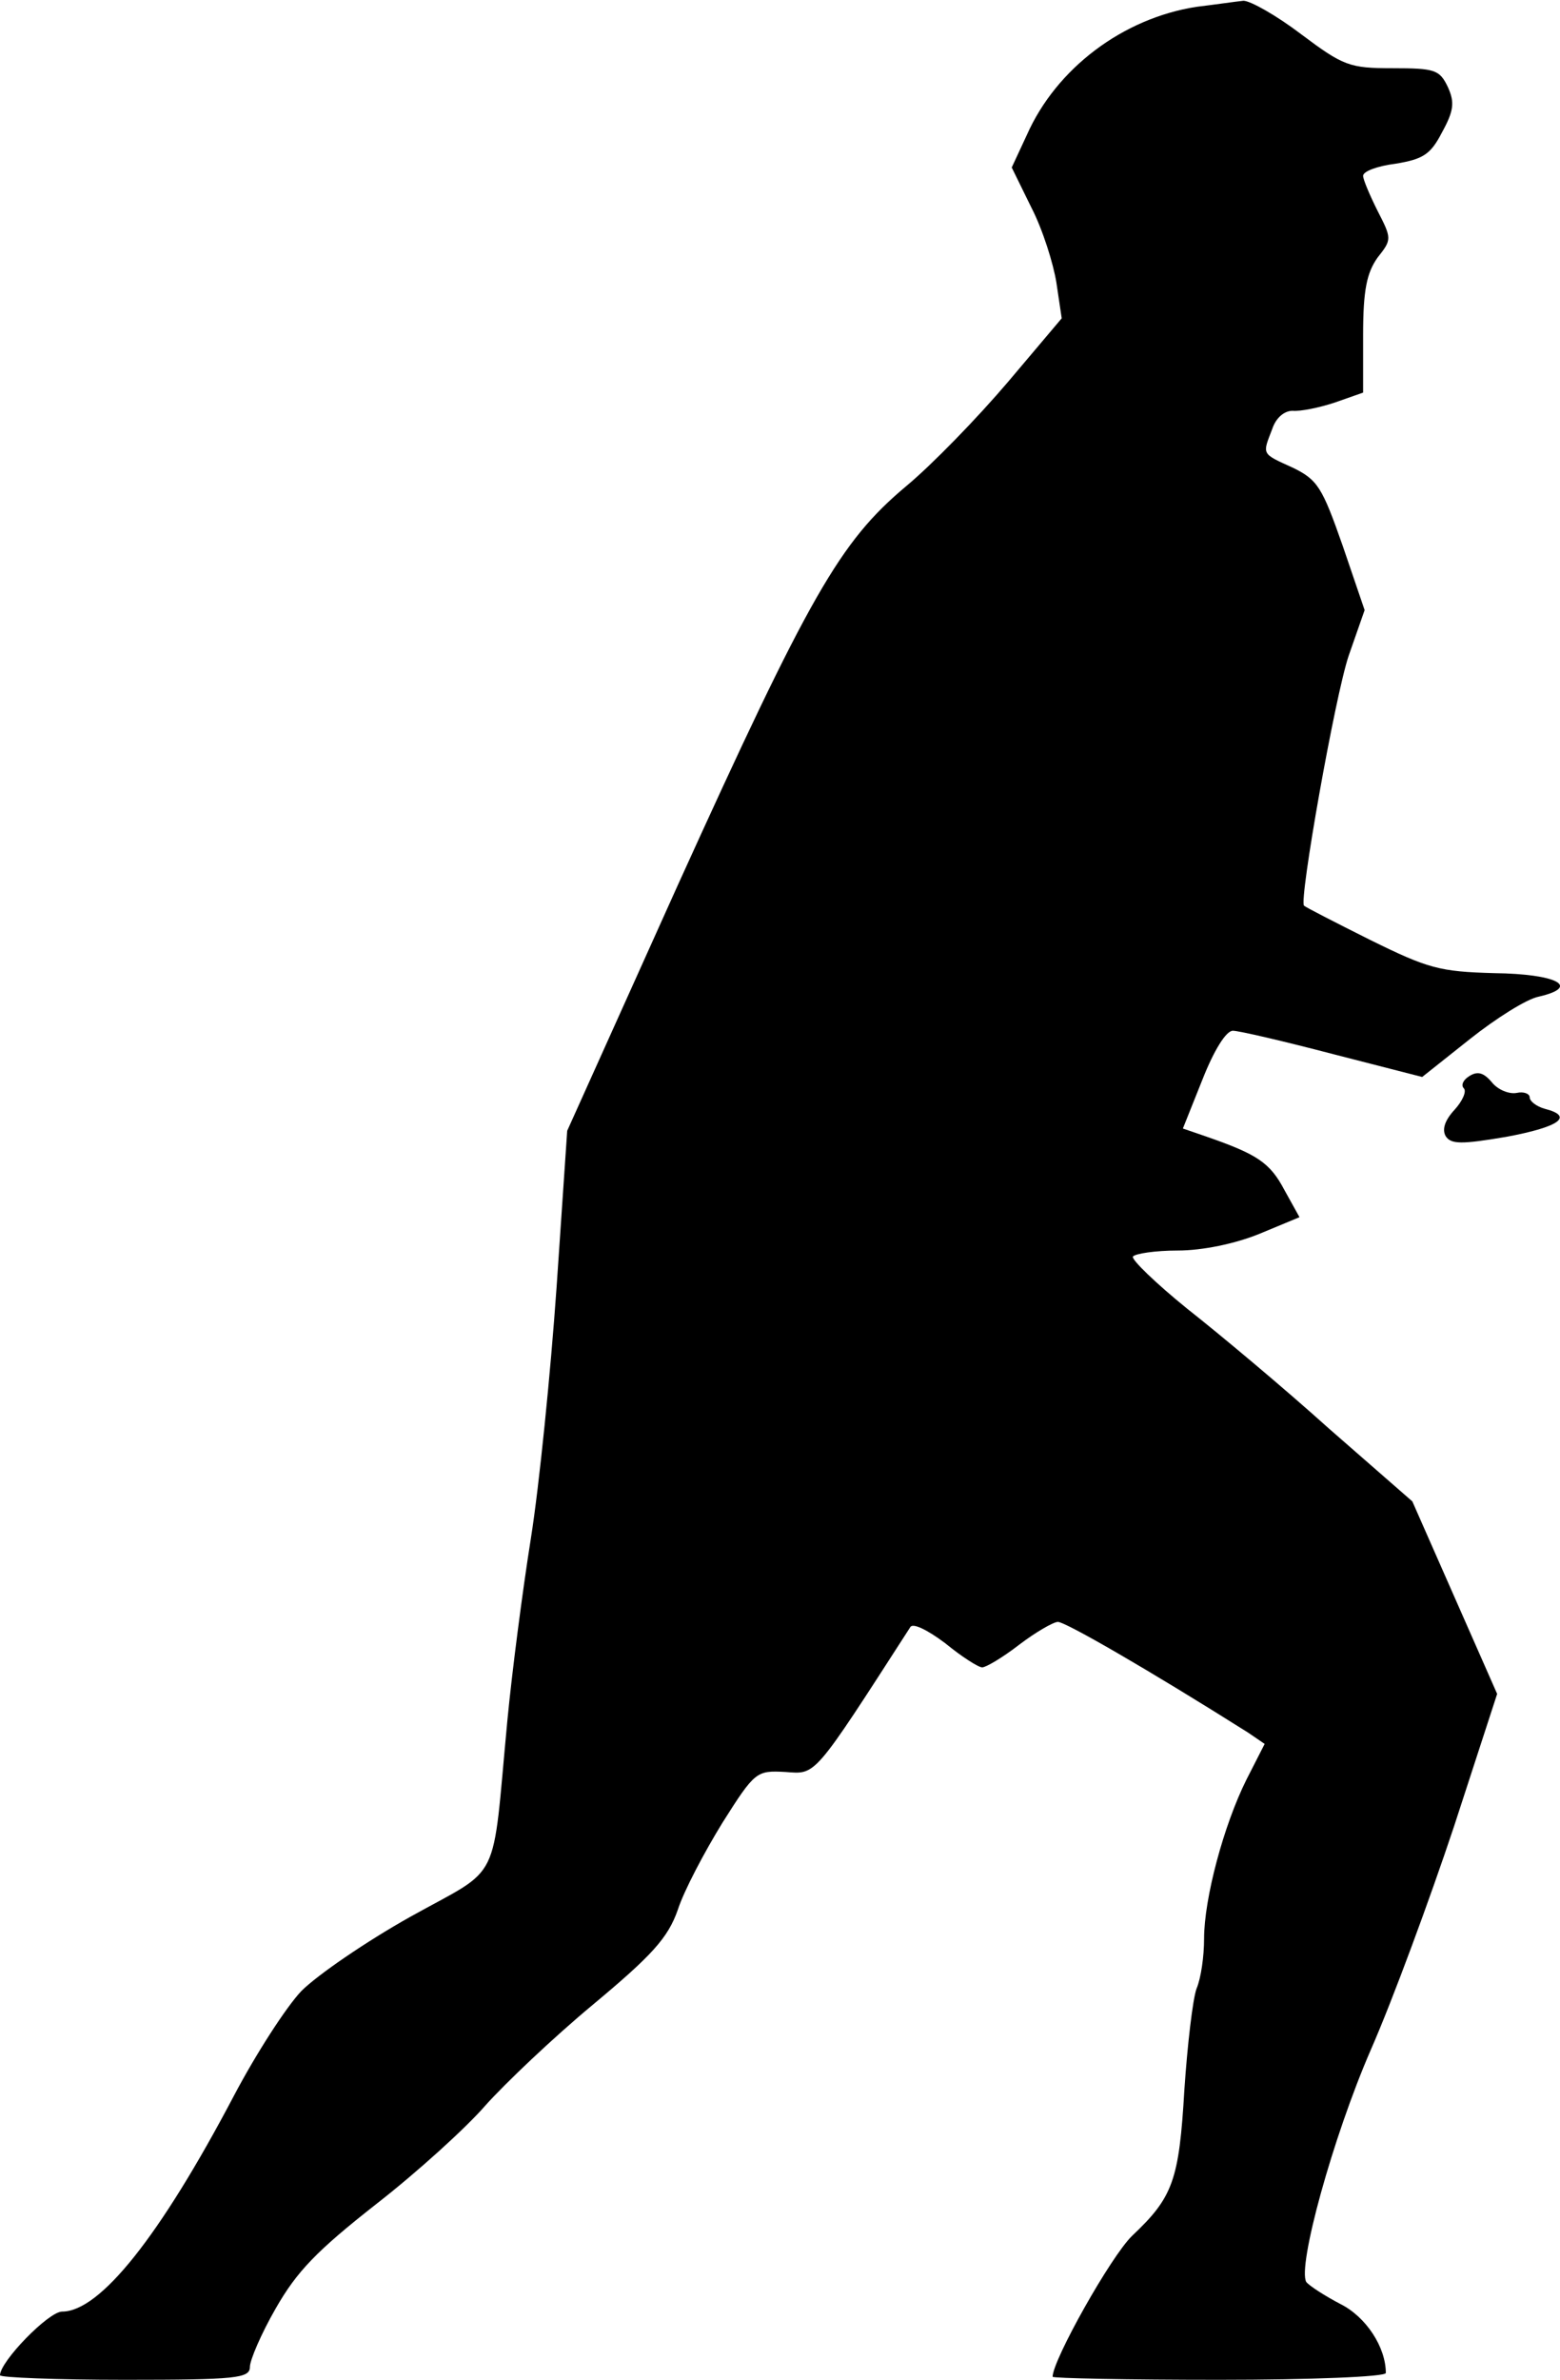 <?xml version="1.0" standalone="no"?>
<!DOCTYPE svg PUBLIC "-//W3C//DTD SVG 20010904//EN"
 "http://www.w3.org/TR/2001/REC-SVG-20010904/DTD/svg10.dtd">
<svg version="1.0" xmlns="http://www.w3.org/2000/svg"
 width="206pt" height="314pt" viewBox="0 0 206 314"
 preserveAspectRatio="xMidYMid meet">
<g transform="translate(0,314) scale(0.1,-0.1)"
fill="#000000" stroke="none">
<path fill="#000000" stroke="none" d="M1580 3131 c-97 -15 -185 -81 -224
-169 l-20 -43 26 -53 c15 -29 29 -74 33 -99 l7 -47 -71 -84 c-40 -47 -100
-109 -135 -138 -87 -73 -127 -143 -301 -526 l-146 -324 -14 -206 c-8 -114 -23
-263 -34 -332 -11 -69 -25 -177 -31 -240 -21 -221 -6 -191 -128 -259 -59 -33
-123 -77 -144 -98 -20 -21 -60 -83 -89 -138 -98 -186 -177 -285 -227 -285 -18
0 -82 -66 -82 -84 0 -3 74 -6 165 -6 147 0 165 2 165 17 0 9 15 44 34 77 28
49 54 76 133 138 54 42 119 101 144 130 26 29 89 89 142 133 78 65 99 88 112
125 8 25 35 76 59 115 43 68 45 69 83 67 41 -3 36 -9 165 191 3 6 22 -3 46
-21 22 -18 44 -32 49 -32 5 0 27 13 49 30 21 16 45 30 51 30 10 0 121 -64 251
-146 l22 -15 -24 -47 c-30 -60 -56 -157 -56 -210 0 -23 -4 -52 -10 -66 -5 -14
-12 -74 -16 -133 -7 -120 -15 -142 -69 -193 -28 -27 -105 -164 -105 -186 0 -2
99 -4 220 -4 121 0 220 4 220 9 0 34 -26 74 -60 91 -21 11 -41 24 -45 29 -12
20 35 191 85 306 29 66 78 199 110 295 l57 175 -56 127 -56 127 -110 96 c-60
54 -145 125 -187 158 -42 34 -74 65 -72 69 3 4 30 8 59 8 33 0 76 9 108 22
l53 22 -20 36 c-19 36 -36 47 -102 70 l-32 11 26 65 c15 38 31 64 40 64 8 0
68 -14 133 -31 l117 -30 63 50 c34 27 75 53 91 56 56 13 24 30 -59 31 -72 2
-87 6 -164 44 -46 23 -85 43 -87 45 -7 6 41 277 59 330 l21 60 -29 85 c-27 77
-33 87 -66 103 -42 19 -40 17 -27 51 5 15 16 24 27 24 10 -1 35 4 56 11 l37
13 0 76 c0 60 5 82 19 102 19 24 19 25 0 62 -10 20 -19 41 -19 46 0 6 19 13
43 16 36 6 46 12 61 41 16 29 17 40 8 60 -11 23 -17 25 -73 25 -57 0 -65 3
-121 45 -33 25 -67 44 -76 44 -10 -1 -37 -5 -62 -8z"/>
<path fill="#000000" stroke="none" d="M1940 1720 c-8 -5 -11 -12 -7 -16 4 -4
-2 -17 -12 -28 -13 -14 -17 -26 -12 -35 7 -11 21 -11 80 -1 70 13 90 27 51 37
-11 3 -20 10 -20 15 0 5 -8 8 -17 6 -10 -2 -25 4 -33 14 -11 13 -19 15 -30 8z"/>
</g>
</svg>
